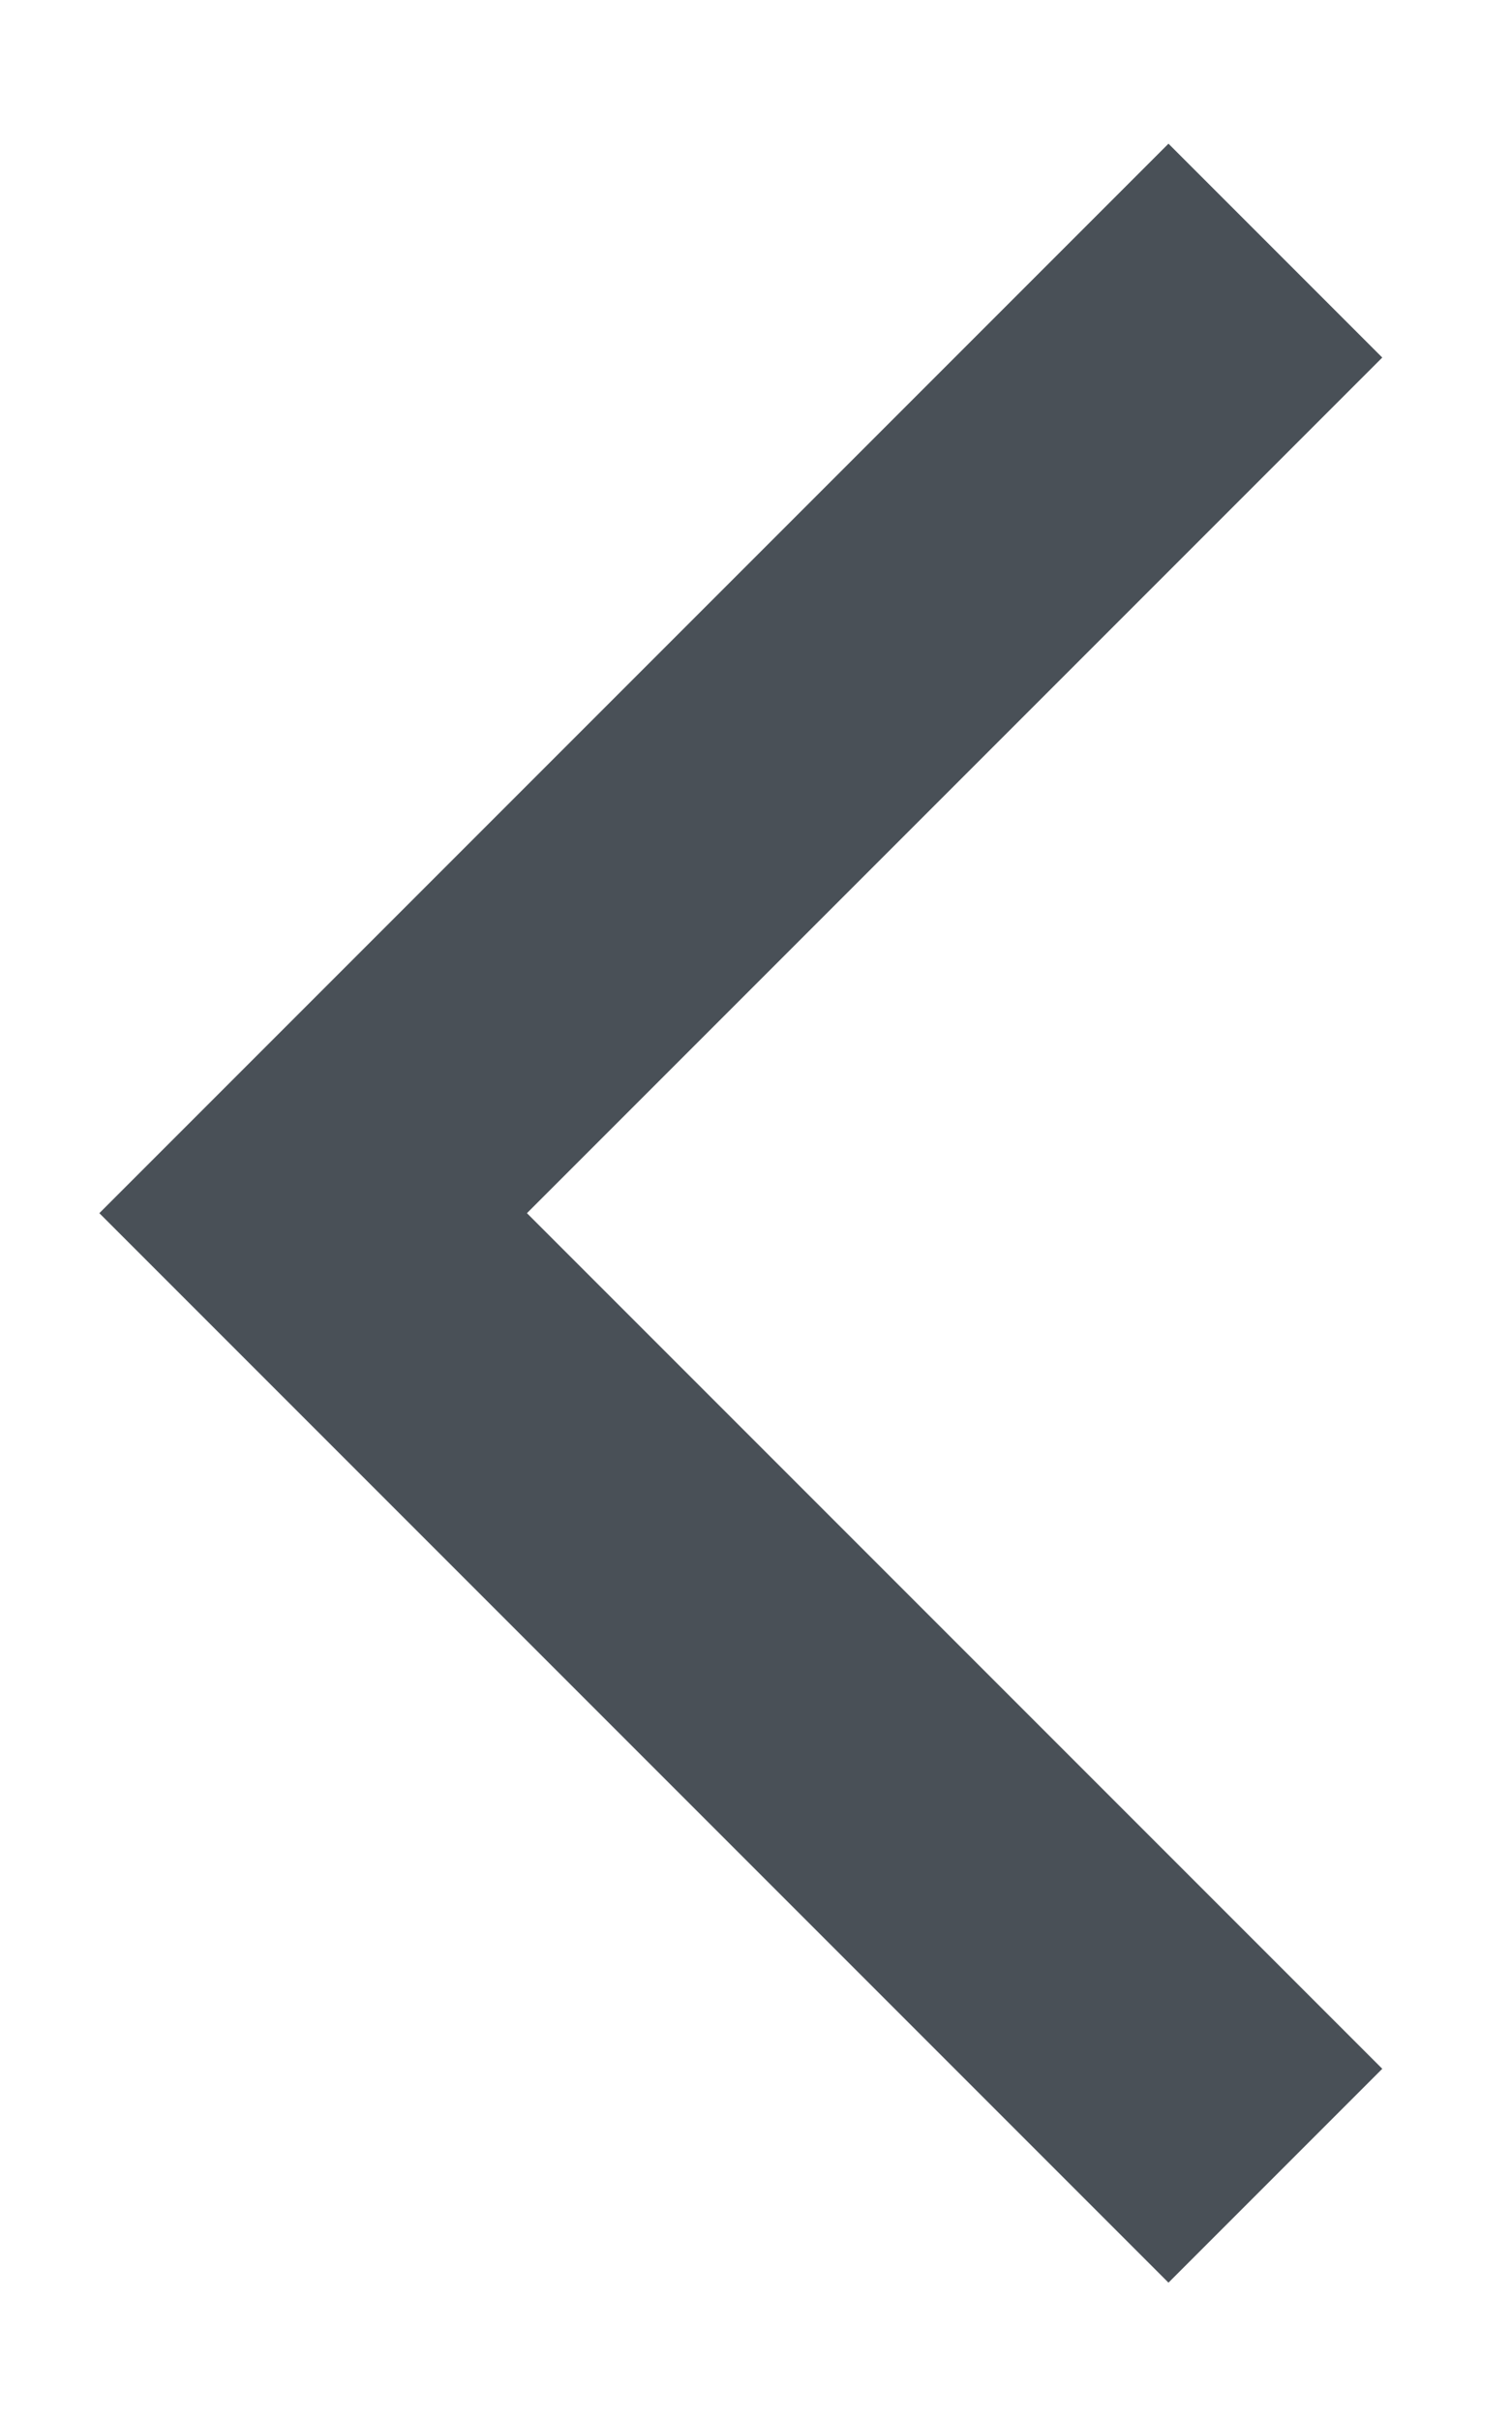<svg xmlns="http://www.w3.org/2000/svg" width="10" height="16" viewBox="0 0 10 16">
  <polygon fill="#495057" fill-rule="evenodd" points="6.314 8.021 .657 13.678 2.071 15.092 8.435 8.728 9.142 8.021 2.071 .95 .657 2.364 6.314 8.021" transform="matrix(-1 0 0 1 9.799 0)"/>
</svg>
